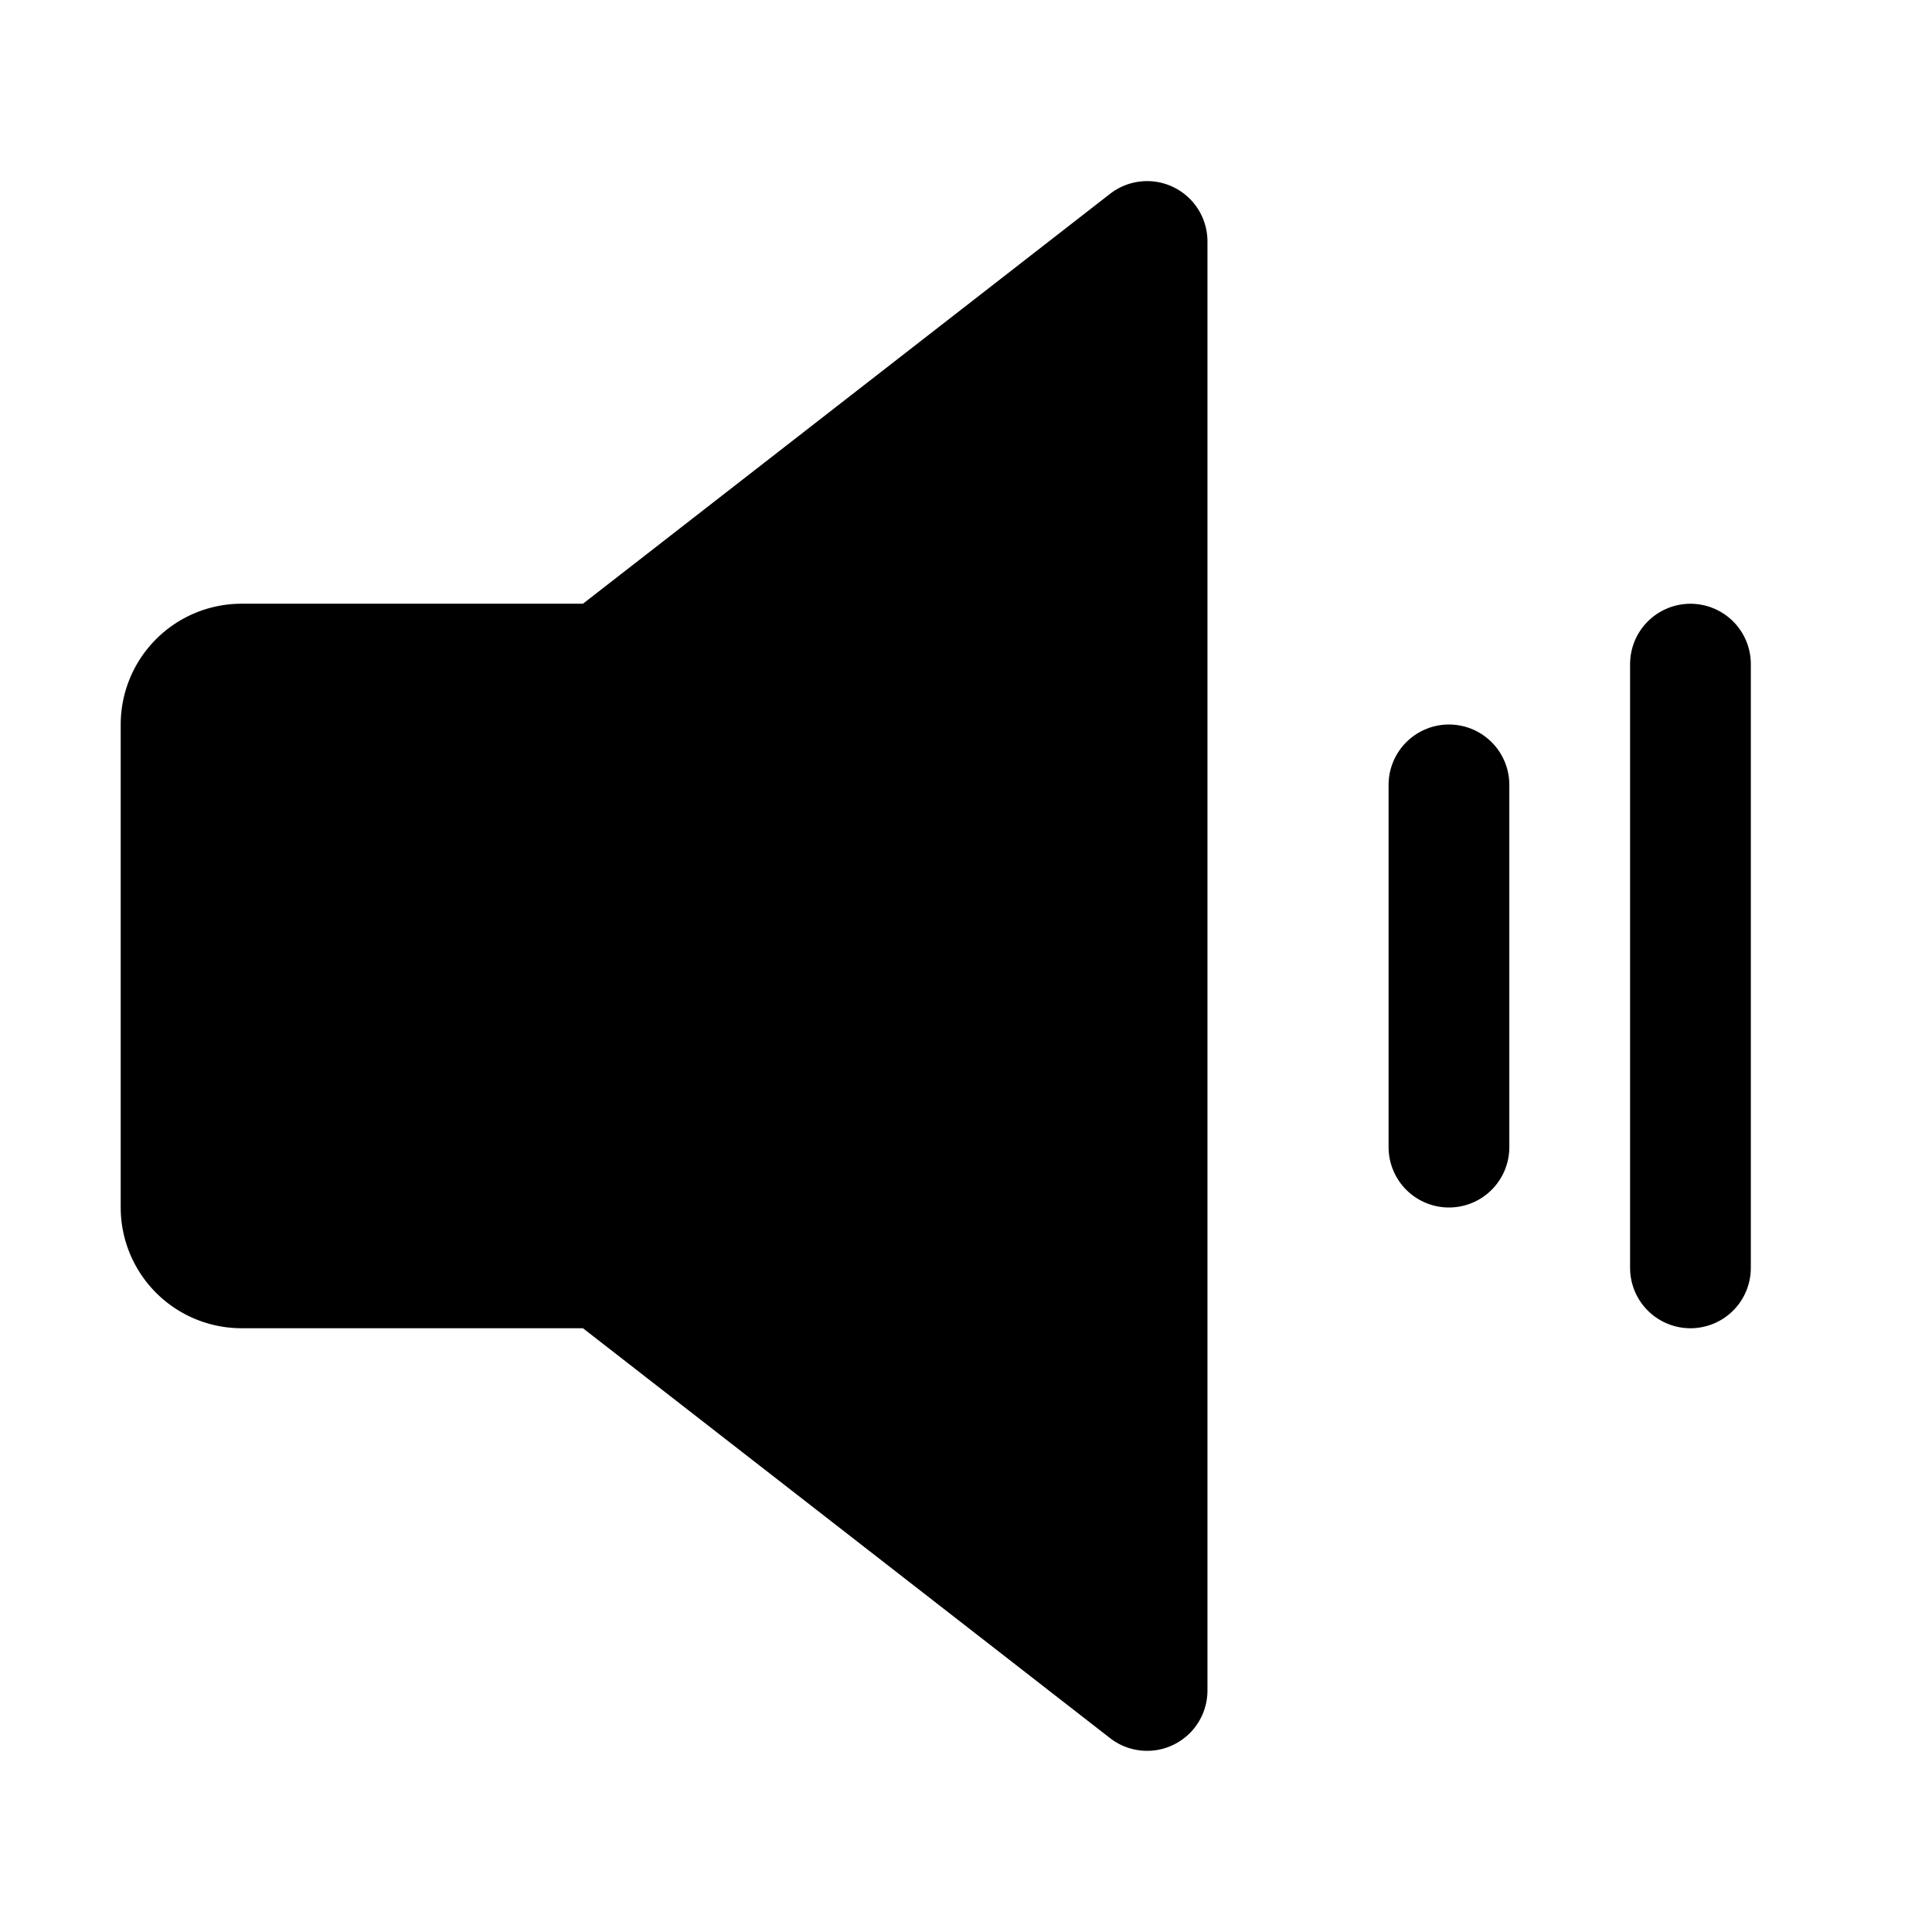 <svg id="Layer_1" data-name="Layer 1" xmlns="http://www.w3.org/2000/svg" viewBox="0 0 256 256">
  <rect width="256" height="256" fill="none"/>
  <path d="M155.51,24.81a7.993,7.993,0,0,0-8.422.875L77.244,79.997h-45.25a16.016,16.016,0,0,0-16,16v64a16.016,16.016,0,0,0,16,16h45.25l69.844,54.312a7.995,7.995,0,0,0,12.906-6.312v-192A7.994,7.994,0,0,0,155.51,24.81Z"/>
  <line x1="191.994" y1="104" x2="191.994" y2="152" fill="none" stroke="#000" stroke-linecap="round" stroke-linejoin="round" stroke-width="16"/>
  <line x1="223.994" y1="88" x2="223.994" y2="168" fill="none" stroke="#000" stroke-linecap="round" stroke-linejoin="round" stroke-width="16"/>
</svg>
